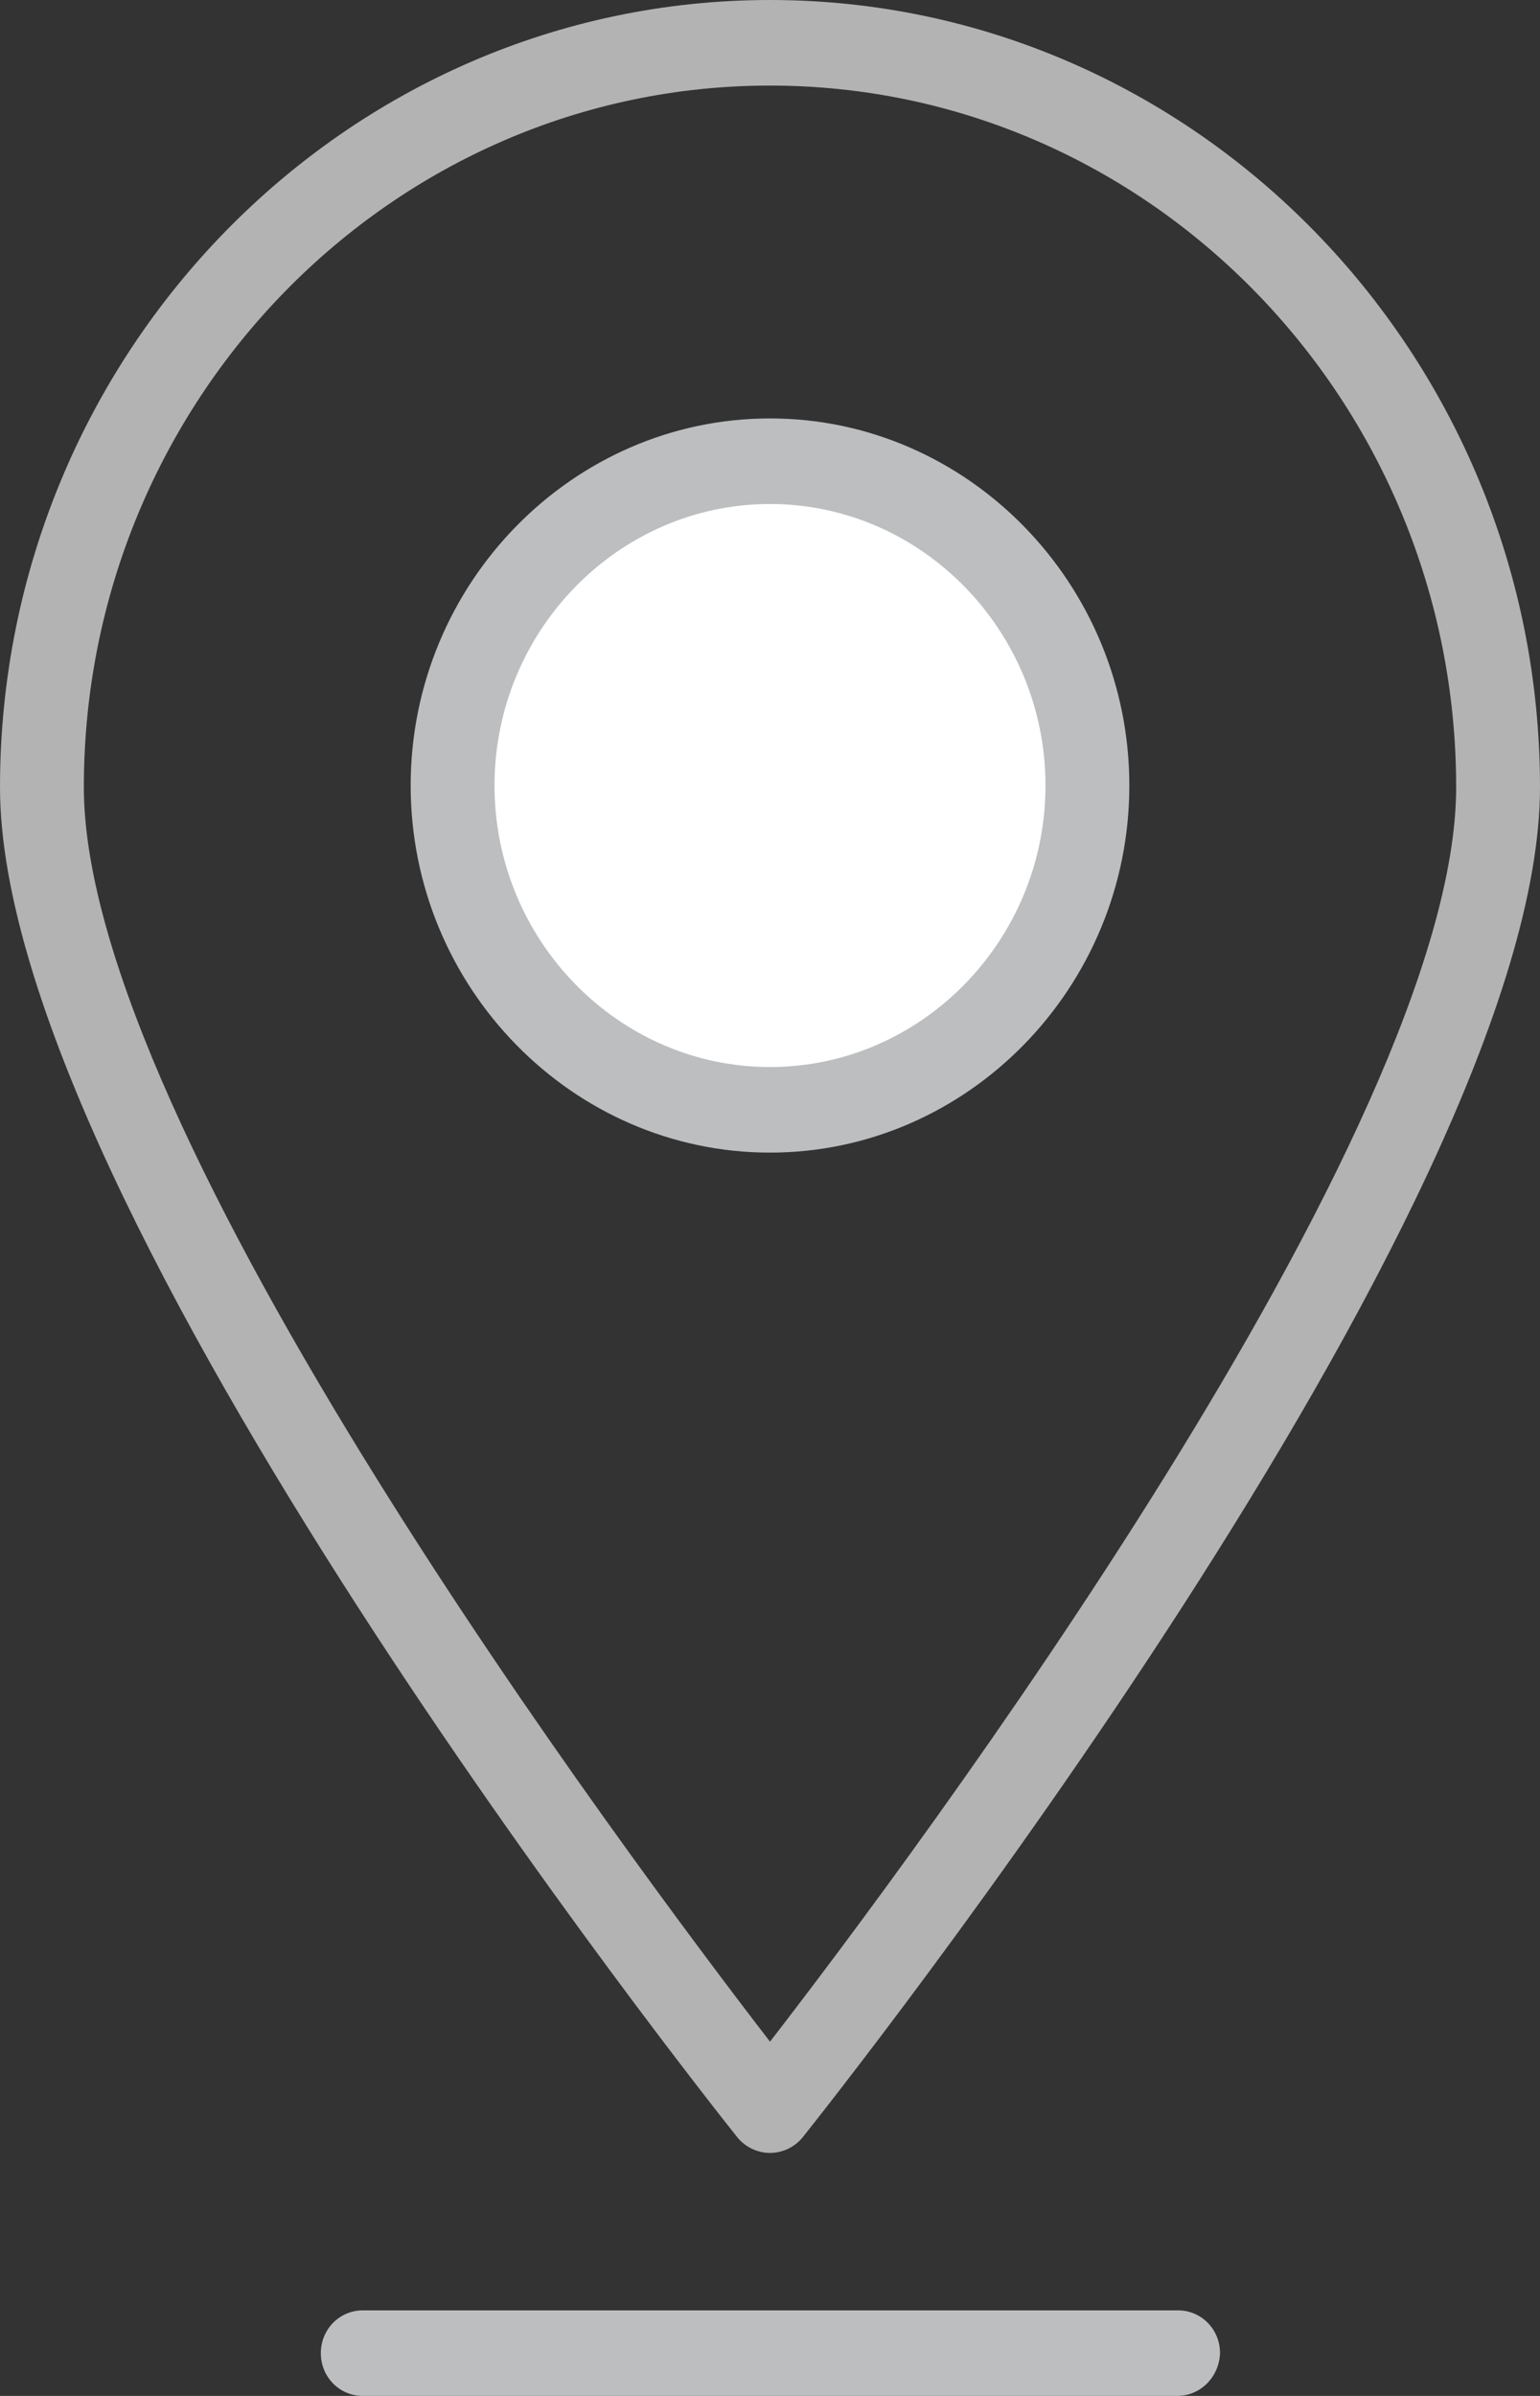 <?xml version="1.0" encoding="utf-8"?>
<!-- Generator: Adobe Illustrator 25.1.0, SVG Export Plug-In . SVG Version: 6.00 Build 0)  -->
<svg version="1.1" id="Layer_1" xmlns="http://www.w3.org/2000/svg" xmlns:xlink="http://www.w3.org/1999/xlink" x="0px" y="0px"
	 viewBox="0 0 18 28" style="enable-background:new 0 0 18 28;" xml:space="preserve">
<rect x="0" y="0" width="18" height="28" fill="#333333" stroke="none"/>
<style type="text/css">
	.st0{fill:#B3B3B3;}
	.st1{fill:#FFFFFF;}
	.st2{fill:#BCBEC0;}
</style>
<g>
	<g>
		<path class="st0" d="M9,25.16c-0.15,0-0.29-0.07-0.38-0.18C8.27,24.54,0,14.13,0,9.2C0,4.13,4.04,0,9,0s9,4.13,9,9.2
			c0,4.93-8.27,15.34-8.62,15.78C9.29,25.09,9.15,25.16,9,25.16z M9,1C4.58,1,0.98,4.68,0.98,9.2c0,4.01,6.38,12.53,8.02,14.66
			c1.64-2.12,8.02-10.65,8.02-14.66C17.02,4.68,13.42,1,9,1z"/>
	</g>
	<g>
		<ellipse class="st1" cx="9" cy="9.18" rx="3.71" ry="3.79"/>
		<path class="st2" d="M9,13.47c-2.31,0-4.2-1.93-4.2-4.29S6.69,4.89,9,4.89s4.2,1.93,4.2,4.29S11.31,13.47,9,13.47z M9,5.89
			c-1.77,0-3.22,1.48-3.22,3.29S7.23,12.47,9,12.47s3.22-1.48,3.22-3.29S10.77,5.89,9,5.89z"/>
	</g>
	<g>
		<path class="st2" d="M13.76,28H4.24c-0.27,0-0.49-0.22-0.49-0.5c0-0.28,0.22-0.5,0.49-0.5h9.53c0.27,0,0.49,0.22,0.49,0.5
			C14.25,27.78,14.03,28,13.76,28z"/>
	</g>
</g>
</svg>
